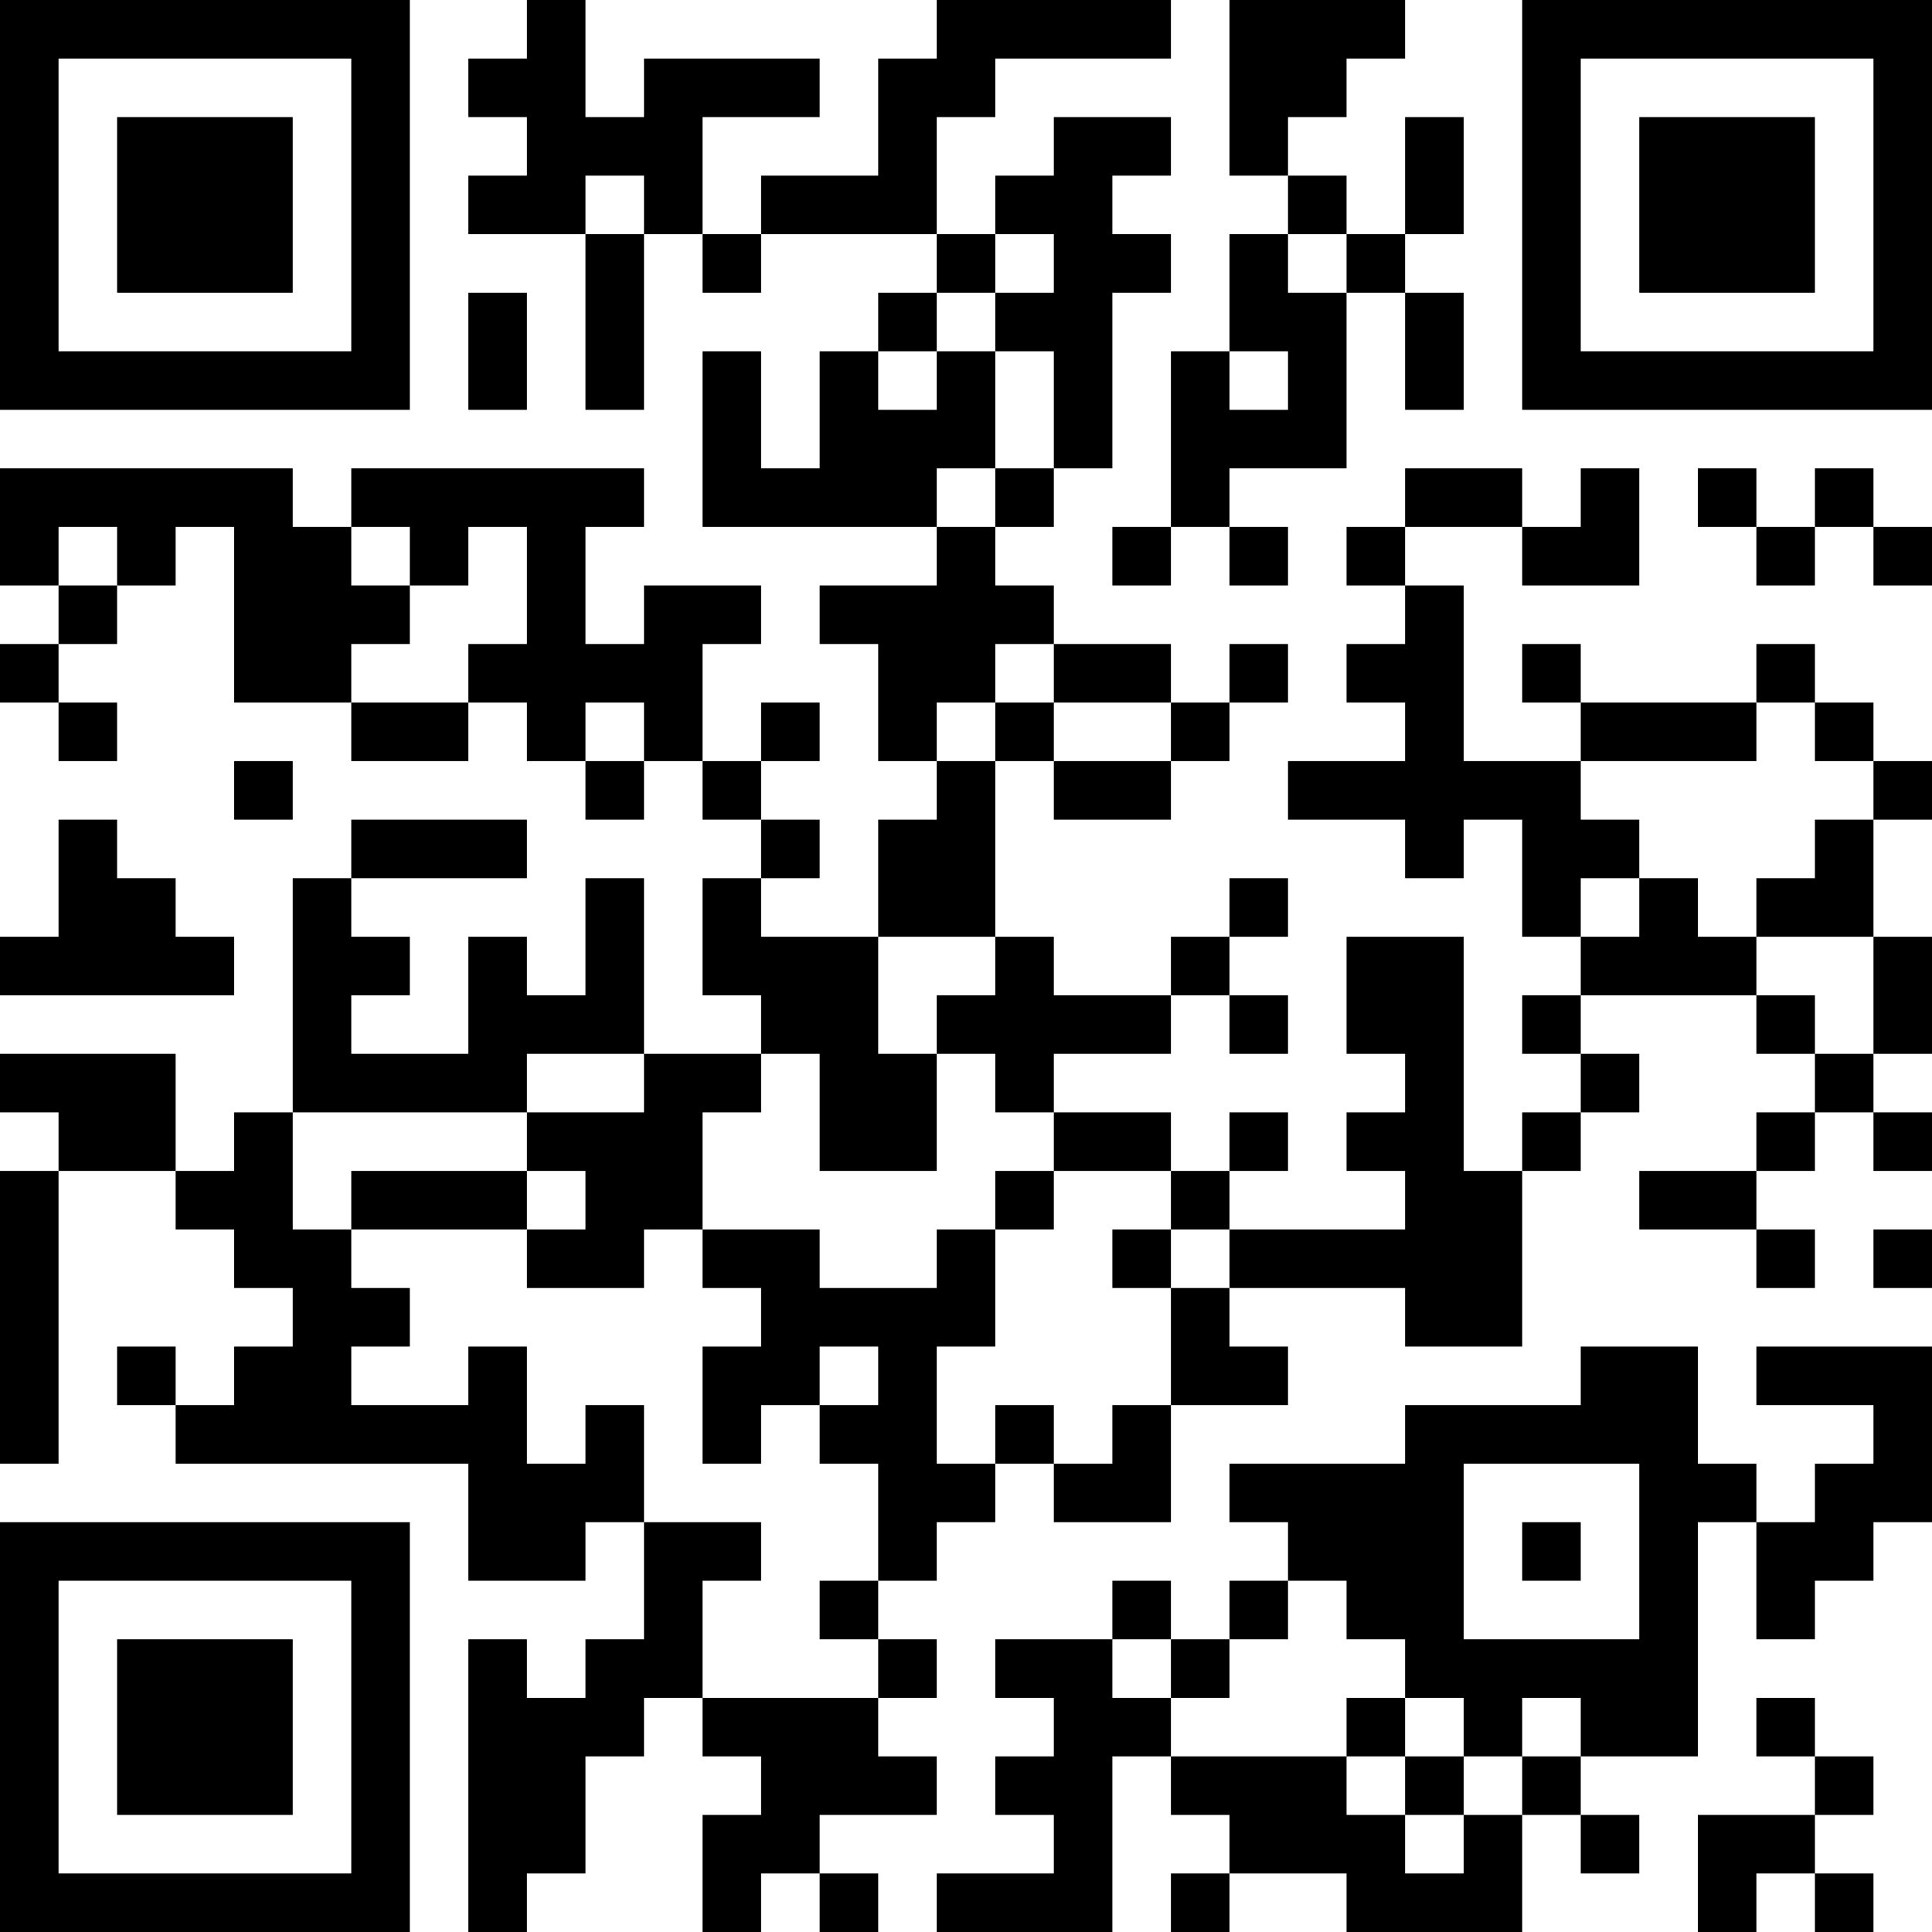 <?xml version="1.0" encoding="UTF-8"?>
<svg xmlns="http://www.w3.org/2000/svg" version="1.1" width="300" height="300" viewBox="0 0 300 300"><rect x="0" y="0" width="300" height="300" fill="#ffffff"/><g transform="scale(9.091)"><g transform="translate(0,0)"><path fill-rule="evenodd" d="M9 0L9 1L8 1L8 2L9 2L9 3L8 3L8 4L10 4L10 7L11 7L11 4L12 4L12 5L13 5L13 4L16 4L16 5L15 5L15 6L14 6L14 8L13 8L13 6L12 6L12 9L16 9L16 10L14 10L14 11L15 11L15 13L16 13L16 14L15 14L15 16L13 16L13 15L14 15L14 14L13 14L13 13L14 13L14 12L13 12L13 13L12 13L12 11L13 11L13 10L11 10L11 11L10 11L10 9L11 9L11 8L6 8L6 9L5 9L5 8L0 8L0 10L1 10L1 11L0 11L0 12L1 12L1 13L2 13L2 12L1 12L1 11L2 11L2 10L3 10L3 9L4 9L4 12L6 12L6 13L8 13L8 12L9 12L9 13L10 13L10 14L11 14L11 13L12 13L12 14L13 14L13 15L12 15L12 17L13 17L13 18L11 18L11 15L10 15L10 17L9 17L9 16L8 16L8 18L6 18L6 17L7 17L7 16L6 16L6 15L9 15L9 14L6 14L6 15L5 15L5 19L4 19L4 20L3 20L3 18L0 18L0 19L1 19L1 20L0 20L0 25L1 25L1 20L3 20L3 21L4 21L4 22L5 22L5 23L4 23L4 24L3 24L3 23L2 23L2 24L3 24L3 25L8 25L8 27L10 27L10 26L11 26L11 28L10 28L10 29L9 29L9 28L8 28L8 33L9 33L9 32L10 32L10 30L11 30L11 29L12 29L12 30L13 30L13 31L12 31L12 33L13 33L13 32L14 32L14 33L15 33L15 32L14 32L14 31L16 31L16 30L15 30L15 29L16 29L16 28L15 28L15 27L16 27L16 26L17 26L17 25L18 25L18 26L20 26L20 24L22 24L22 23L21 23L21 22L24 22L24 23L26 23L26 20L27 20L27 19L28 19L28 18L27 18L27 17L30 17L30 18L31 18L31 19L30 19L30 20L28 20L28 21L30 21L30 22L31 22L31 21L30 21L30 20L31 20L31 19L32 19L32 20L33 20L33 19L32 19L32 18L33 18L33 16L32 16L32 14L33 14L33 13L32 13L32 12L31 12L31 11L30 11L30 12L27 12L27 11L26 11L26 12L27 12L27 13L25 13L25 10L24 10L24 9L26 9L26 10L28 10L28 8L27 8L27 9L26 9L26 8L24 8L24 9L23 9L23 10L24 10L24 11L23 11L23 12L24 12L24 13L22 13L22 14L24 14L24 15L25 15L25 14L26 14L26 16L27 16L27 17L26 17L26 18L27 18L27 19L26 19L26 20L25 20L25 16L23 16L23 18L24 18L24 19L23 19L23 20L24 20L24 21L21 21L21 20L22 20L22 19L21 19L21 20L20 20L20 19L18 19L18 18L20 18L20 17L21 17L21 18L22 18L22 17L21 17L21 16L22 16L22 15L21 15L21 16L20 16L20 17L18 17L18 16L17 16L17 13L18 13L18 14L20 14L20 13L21 13L21 12L22 12L22 11L21 11L21 12L20 12L20 11L18 11L18 10L17 10L17 9L18 9L18 8L19 8L19 5L20 5L20 4L19 4L19 3L20 3L20 2L18 2L18 3L17 3L17 4L16 4L16 2L17 2L17 1L20 1L20 0L16 0L16 1L15 1L15 3L13 3L13 4L12 4L12 2L14 2L14 1L11 1L11 2L10 2L10 0ZM21 0L21 3L22 3L22 4L21 4L21 6L20 6L20 9L19 9L19 10L20 10L20 9L21 9L21 10L22 10L22 9L21 9L21 8L23 8L23 5L24 5L24 7L25 7L25 5L24 5L24 4L25 4L25 2L24 2L24 4L23 4L23 3L22 3L22 2L23 2L23 1L24 1L24 0ZM10 3L10 4L11 4L11 3ZM17 4L17 5L16 5L16 6L15 6L15 7L16 7L16 6L17 6L17 8L16 8L16 9L17 9L17 8L18 8L18 6L17 6L17 5L18 5L18 4ZM22 4L22 5L23 5L23 4ZM8 5L8 7L9 7L9 5ZM21 6L21 7L22 7L22 6ZM29 8L29 9L30 9L30 10L31 10L31 9L32 9L32 10L33 10L33 9L32 9L32 8L31 8L31 9L30 9L30 8ZM1 9L1 10L2 10L2 9ZM6 9L6 10L7 10L7 11L6 11L6 12L8 12L8 11L9 11L9 9L8 9L8 10L7 10L7 9ZM17 11L17 12L16 12L16 13L17 13L17 12L18 12L18 13L20 13L20 12L18 12L18 11ZM10 12L10 13L11 13L11 12ZM30 12L30 13L27 13L27 14L28 14L28 15L27 15L27 16L28 16L28 15L29 15L29 16L30 16L30 17L31 17L31 18L32 18L32 16L30 16L30 15L31 15L31 14L32 14L32 13L31 13L31 12ZM4 13L4 14L5 14L5 13ZM1 14L1 16L0 16L0 17L4 17L4 16L3 16L3 15L2 15L2 14ZM15 16L15 18L16 18L16 20L14 20L14 18L13 18L13 19L12 19L12 21L11 21L11 22L9 22L9 21L10 21L10 20L9 20L9 19L11 19L11 18L9 18L9 19L5 19L5 21L6 21L6 22L7 22L7 23L6 23L6 24L8 24L8 23L9 23L9 25L10 25L10 24L11 24L11 26L13 26L13 27L12 27L12 29L15 29L15 28L14 28L14 27L15 27L15 25L14 25L14 24L15 24L15 23L14 23L14 24L13 24L13 25L12 25L12 23L13 23L13 22L12 22L12 21L14 21L14 22L16 22L16 21L17 21L17 23L16 23L16 25L17 25L17 24L18 24L18 25L19 25L19 24L20 24L20 22L21 22L21 21L20 21L20 20L18 20L18 19L17 19L17 18L16 18L16 17L17 17L17 16ZM6 20L6 21L9 21L9 20ZM17 20L17 21L18 21L18 20ZM19 21L19 22L20 22L20 21ZM32 21L32 22L33 22L33 21ZM27 23L27 24L24 24L24 25L21 25L21 26L22 26L22 27L21 27L21 28L20 28L20 27L19 27L19 28L17 28L17 29L18 29L18 30L17 30L17 31L18 31L18 32L16 32L16 33L19 33L19 30L20 30L20 31L21 31L21 32L20 32L20 33L21 33L21 32L23 32L23 33L26 33L26 31L27 31L27 32L28 32L28 31L27 31L27 30L29 30L29 26L30 26L30 28L31 28L31 27L32 27L32 26L33 26L33 23L30 23L30 24L32 24L32 25L31 25L31 26L30 26L30 25L29 25L29 23ZM25 25L25 28L28 28L28 25ZM26 26L26 27L27 27L27 26ZM22 27L22 28L21 28L21 29L20 29L20 28L19 28L19 29L20 29L20 30L23 30L23 31L24 31L24 32L25 32L25 31L26 31L26 30L27 30L27 29L26 29L26 30L25 30L25 29L24 29L24 28L23 28L23 27ZM23 29L23 30L24 30L24 31L25 31L25 30L24 30L24 29ZM30 29L30 30L31 30L31 31L29 31L29 33L30 33L30 32L31 32L31 33L32 33L32 32L31 32L31 31L32 31L32 30L31 30L31 29ZM0 0L0 7L7 7L7 0ZM1 1L1 6L6 6L6 1ZM2 2L2 5L5 5L5 2ZM26 0L26 7L33 7L33 0ZM27 1L27 6L32 6L32 1ZM28 2L28 5L31 5L31 2ZM0 26L0 33L7 33L7 26ZM1 27L1 32L6 32L6 27ZM2 28L2 31L5 31L5 28Z" fill="#000000"/></g></g></svg>
